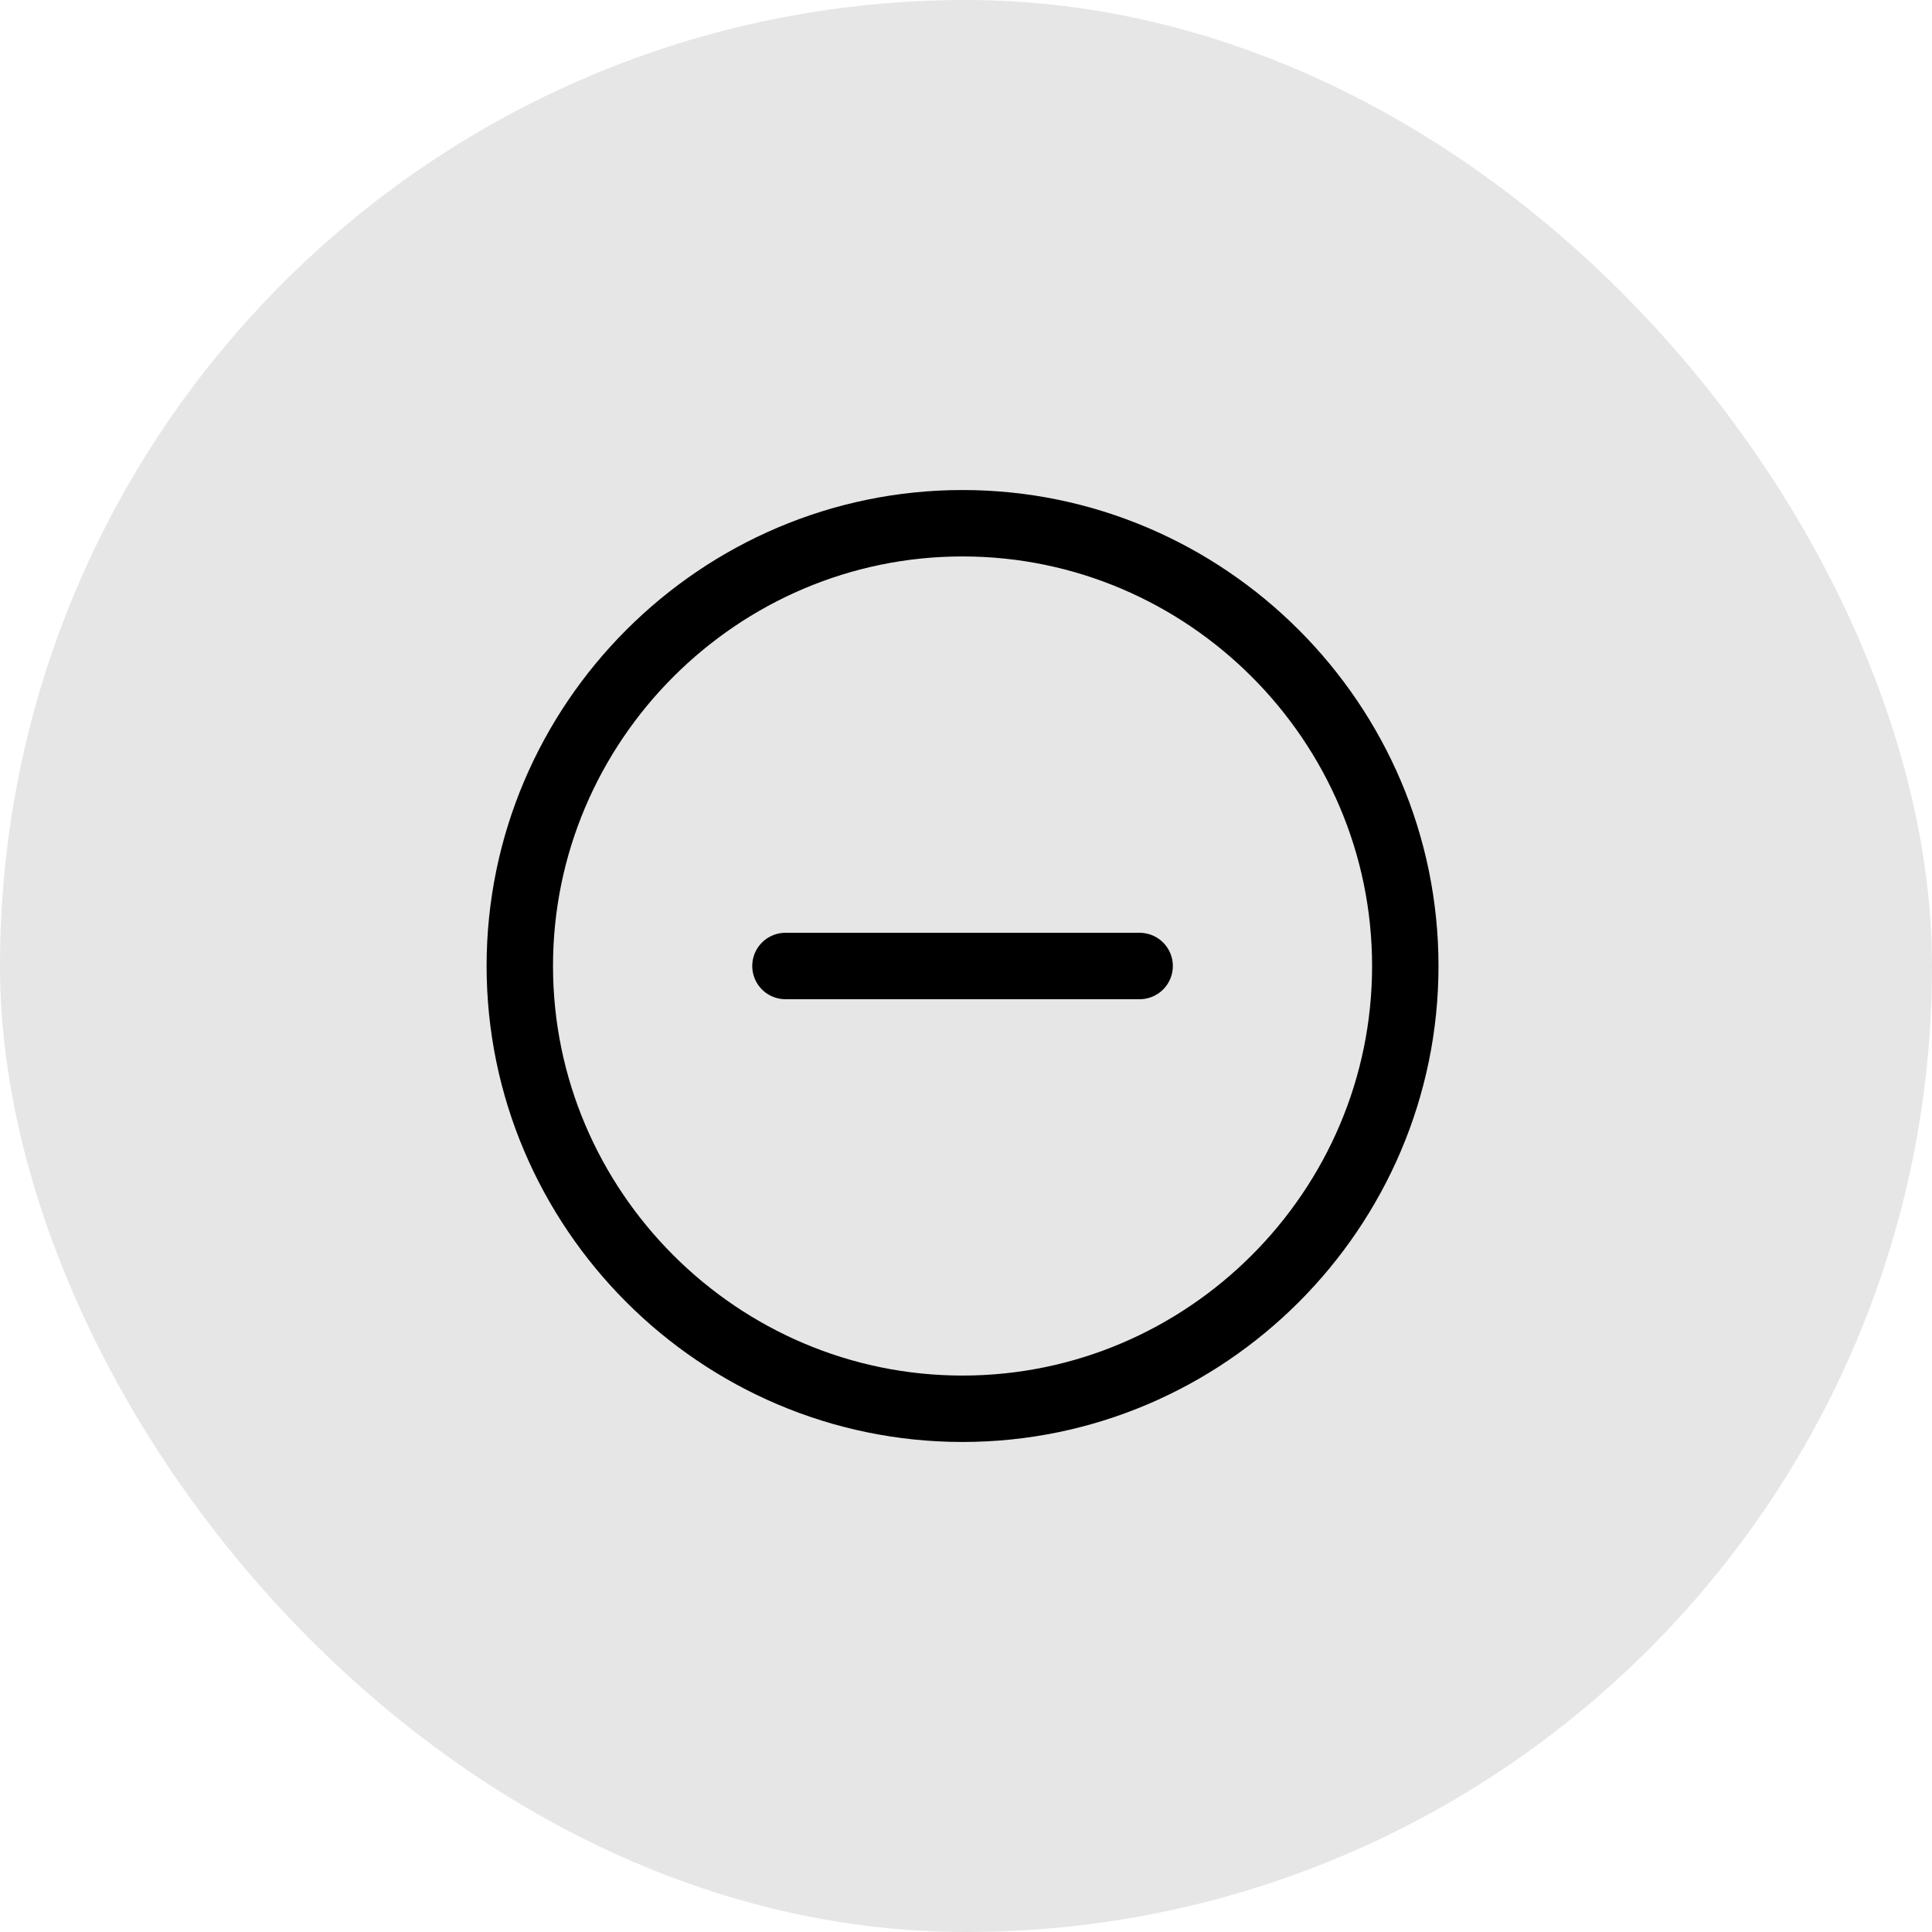 <svg width="40" height="40" viewBox="0 0 40 40" fill="none" xmlns="http://www.w3.org/2000/svg">
<rect width="40" height="40" rx="20" fill="black" fill-opacity="0.1"/>
<path d="M19.928 29.167C24.97 29.167 29.095 25.042 29.095 20C29.095 14.958 24.97 10.833 19.928 10.833C14.887 10.833 10.762 14.958 10.762 20C10.762 25.042 14.887 29.167 19.928 29.167Z" stroke="black" stroke-width="1.375" stroke-linecap="round" stroke-linejoin="round"/>
<path d="M16.262 20H23.595" stroke="black" stroke-width="1.375" stroke-linecap="round" stroke-linejoin="round"/>
</svg>
